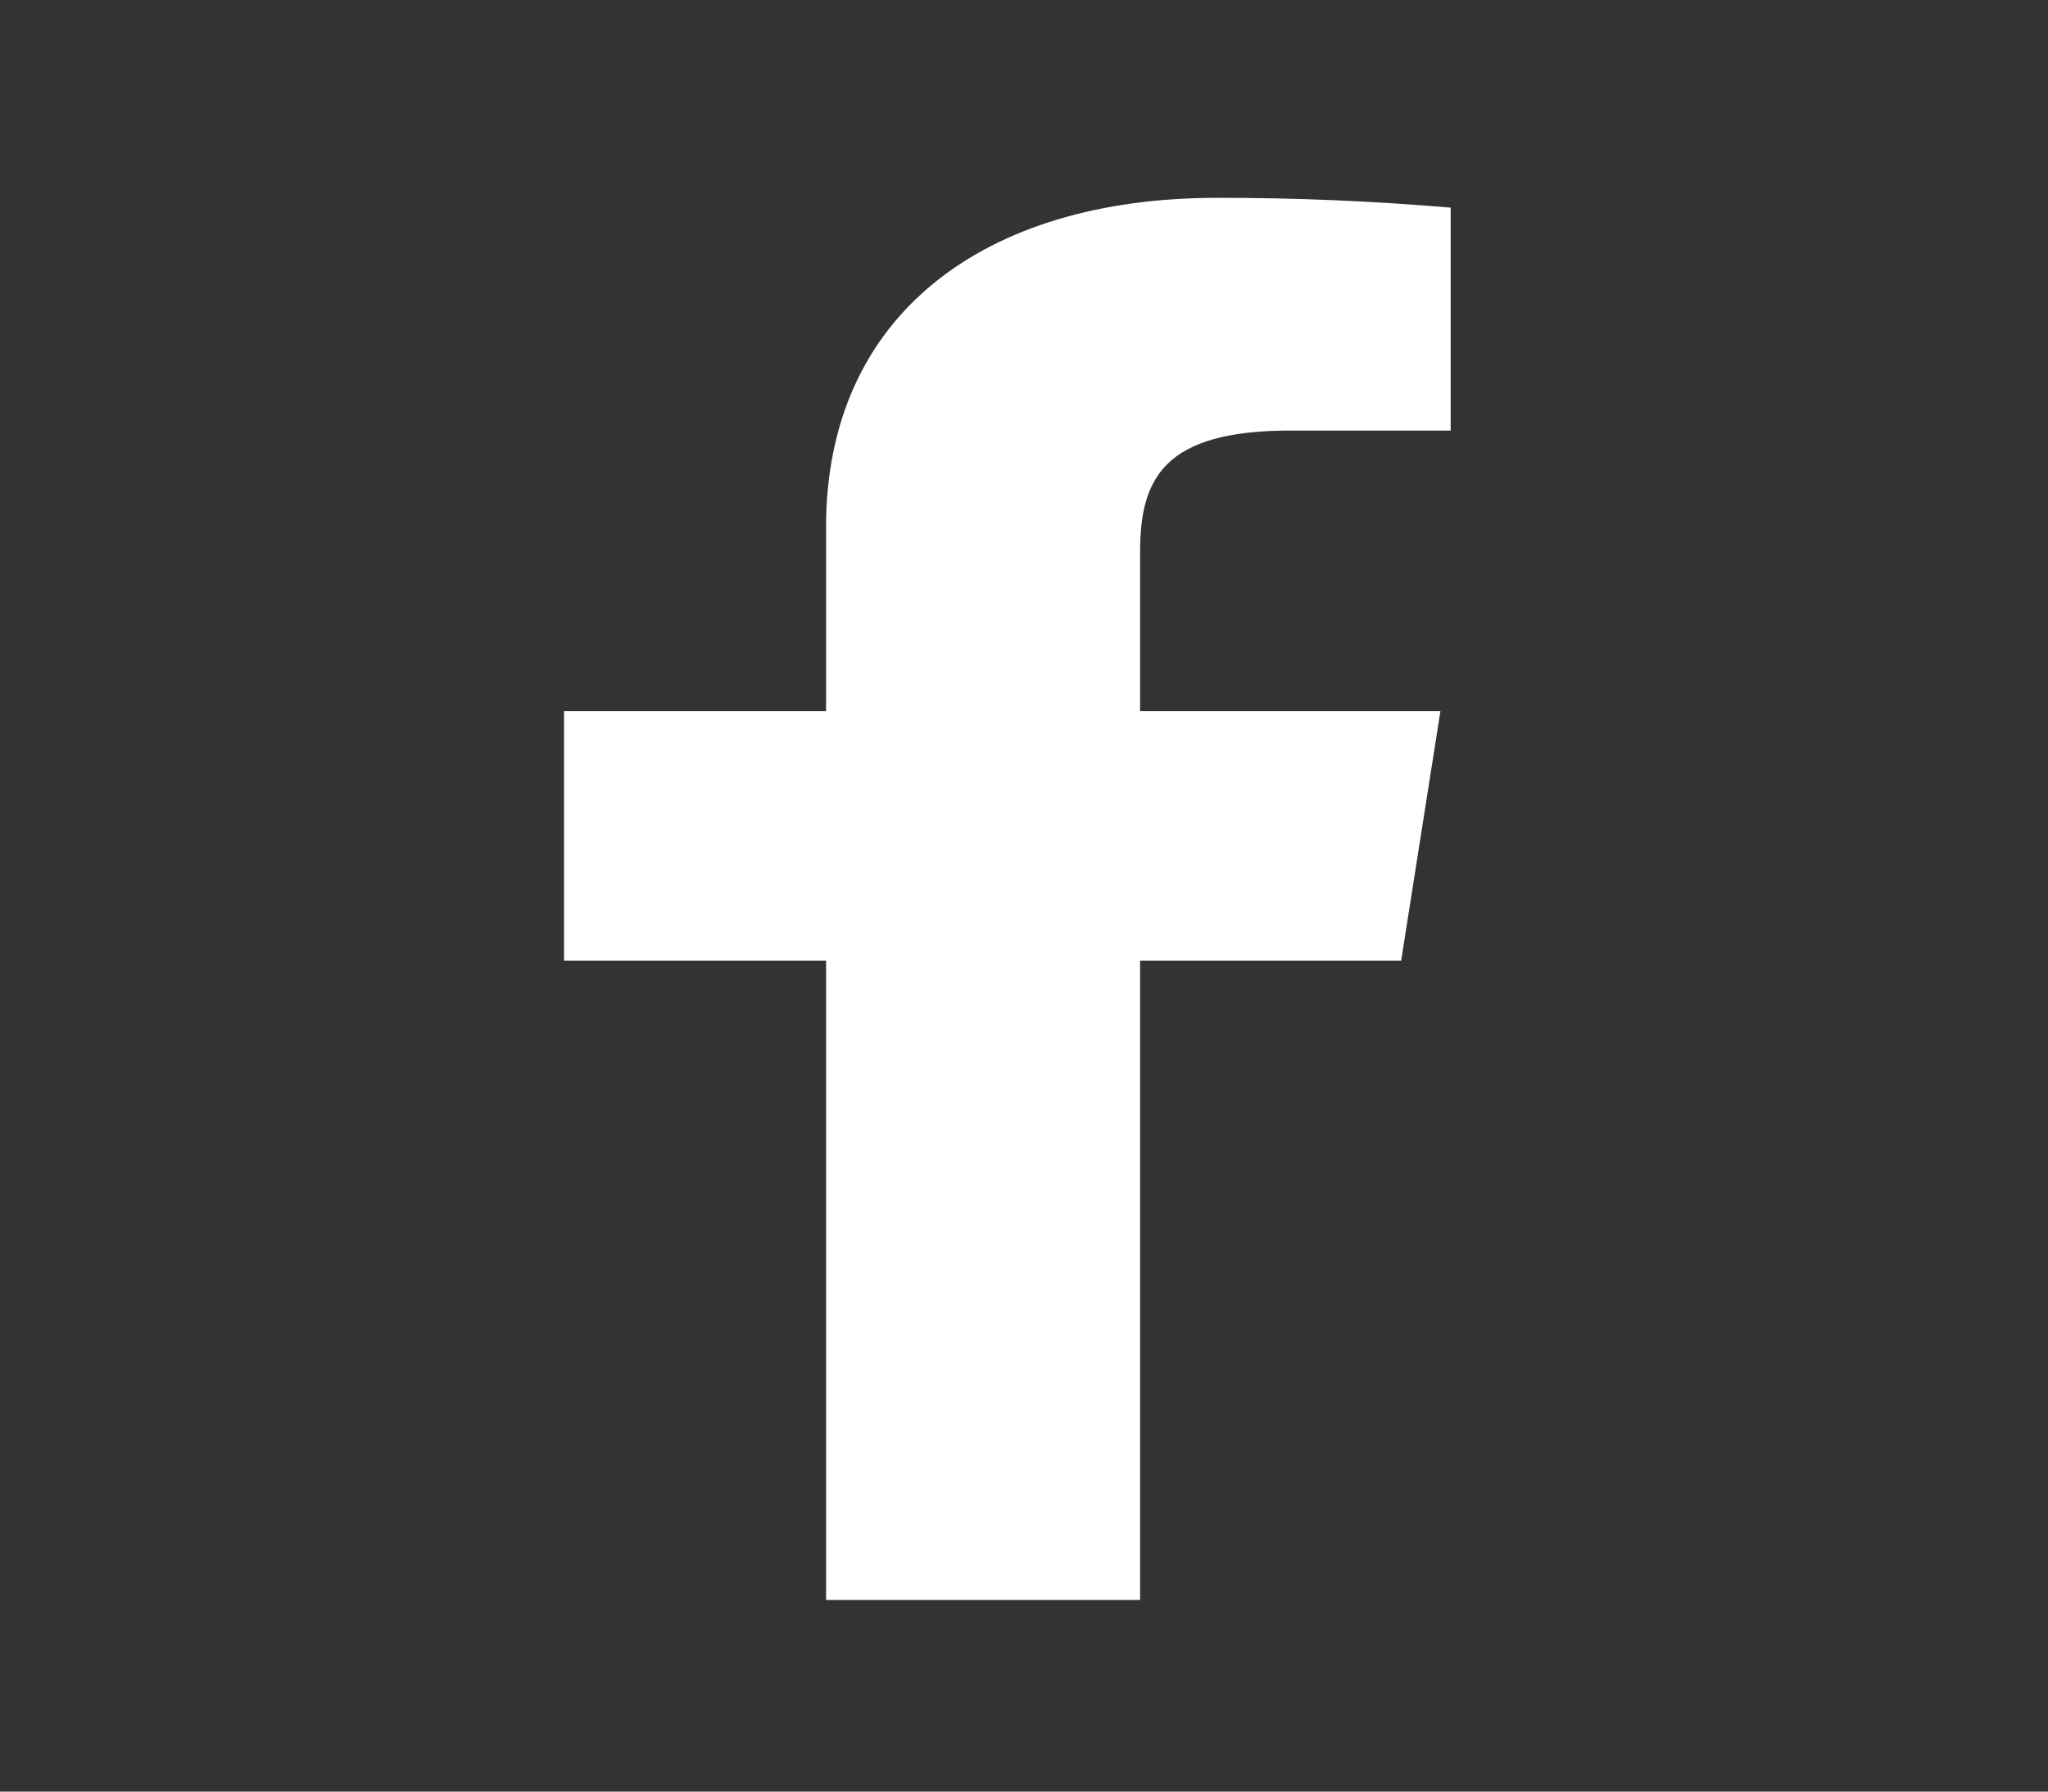 <svg width="32" height="28" viewBox="0 0 32 28" fill="none" xmlns="http://www.w3.org/2000/svg">
<rect x="0" y="0" width="32" height="28" fill="#333333" stroke="none"/>
<path d="M20.16 6.729H22.667V3.245C21.453 3.142 20.234 3.09 19.014 3.092C15.387 3.092 12.907 4.911 12.907 8.242V11.112H8.813V15.013H12.907V25.005H17.814V15.013H21.893L22.507 11.112H17.814V8.625C17.814 7.475 18.187 6.729 20.16 6.729Z" fill="white"/>
</svg>
